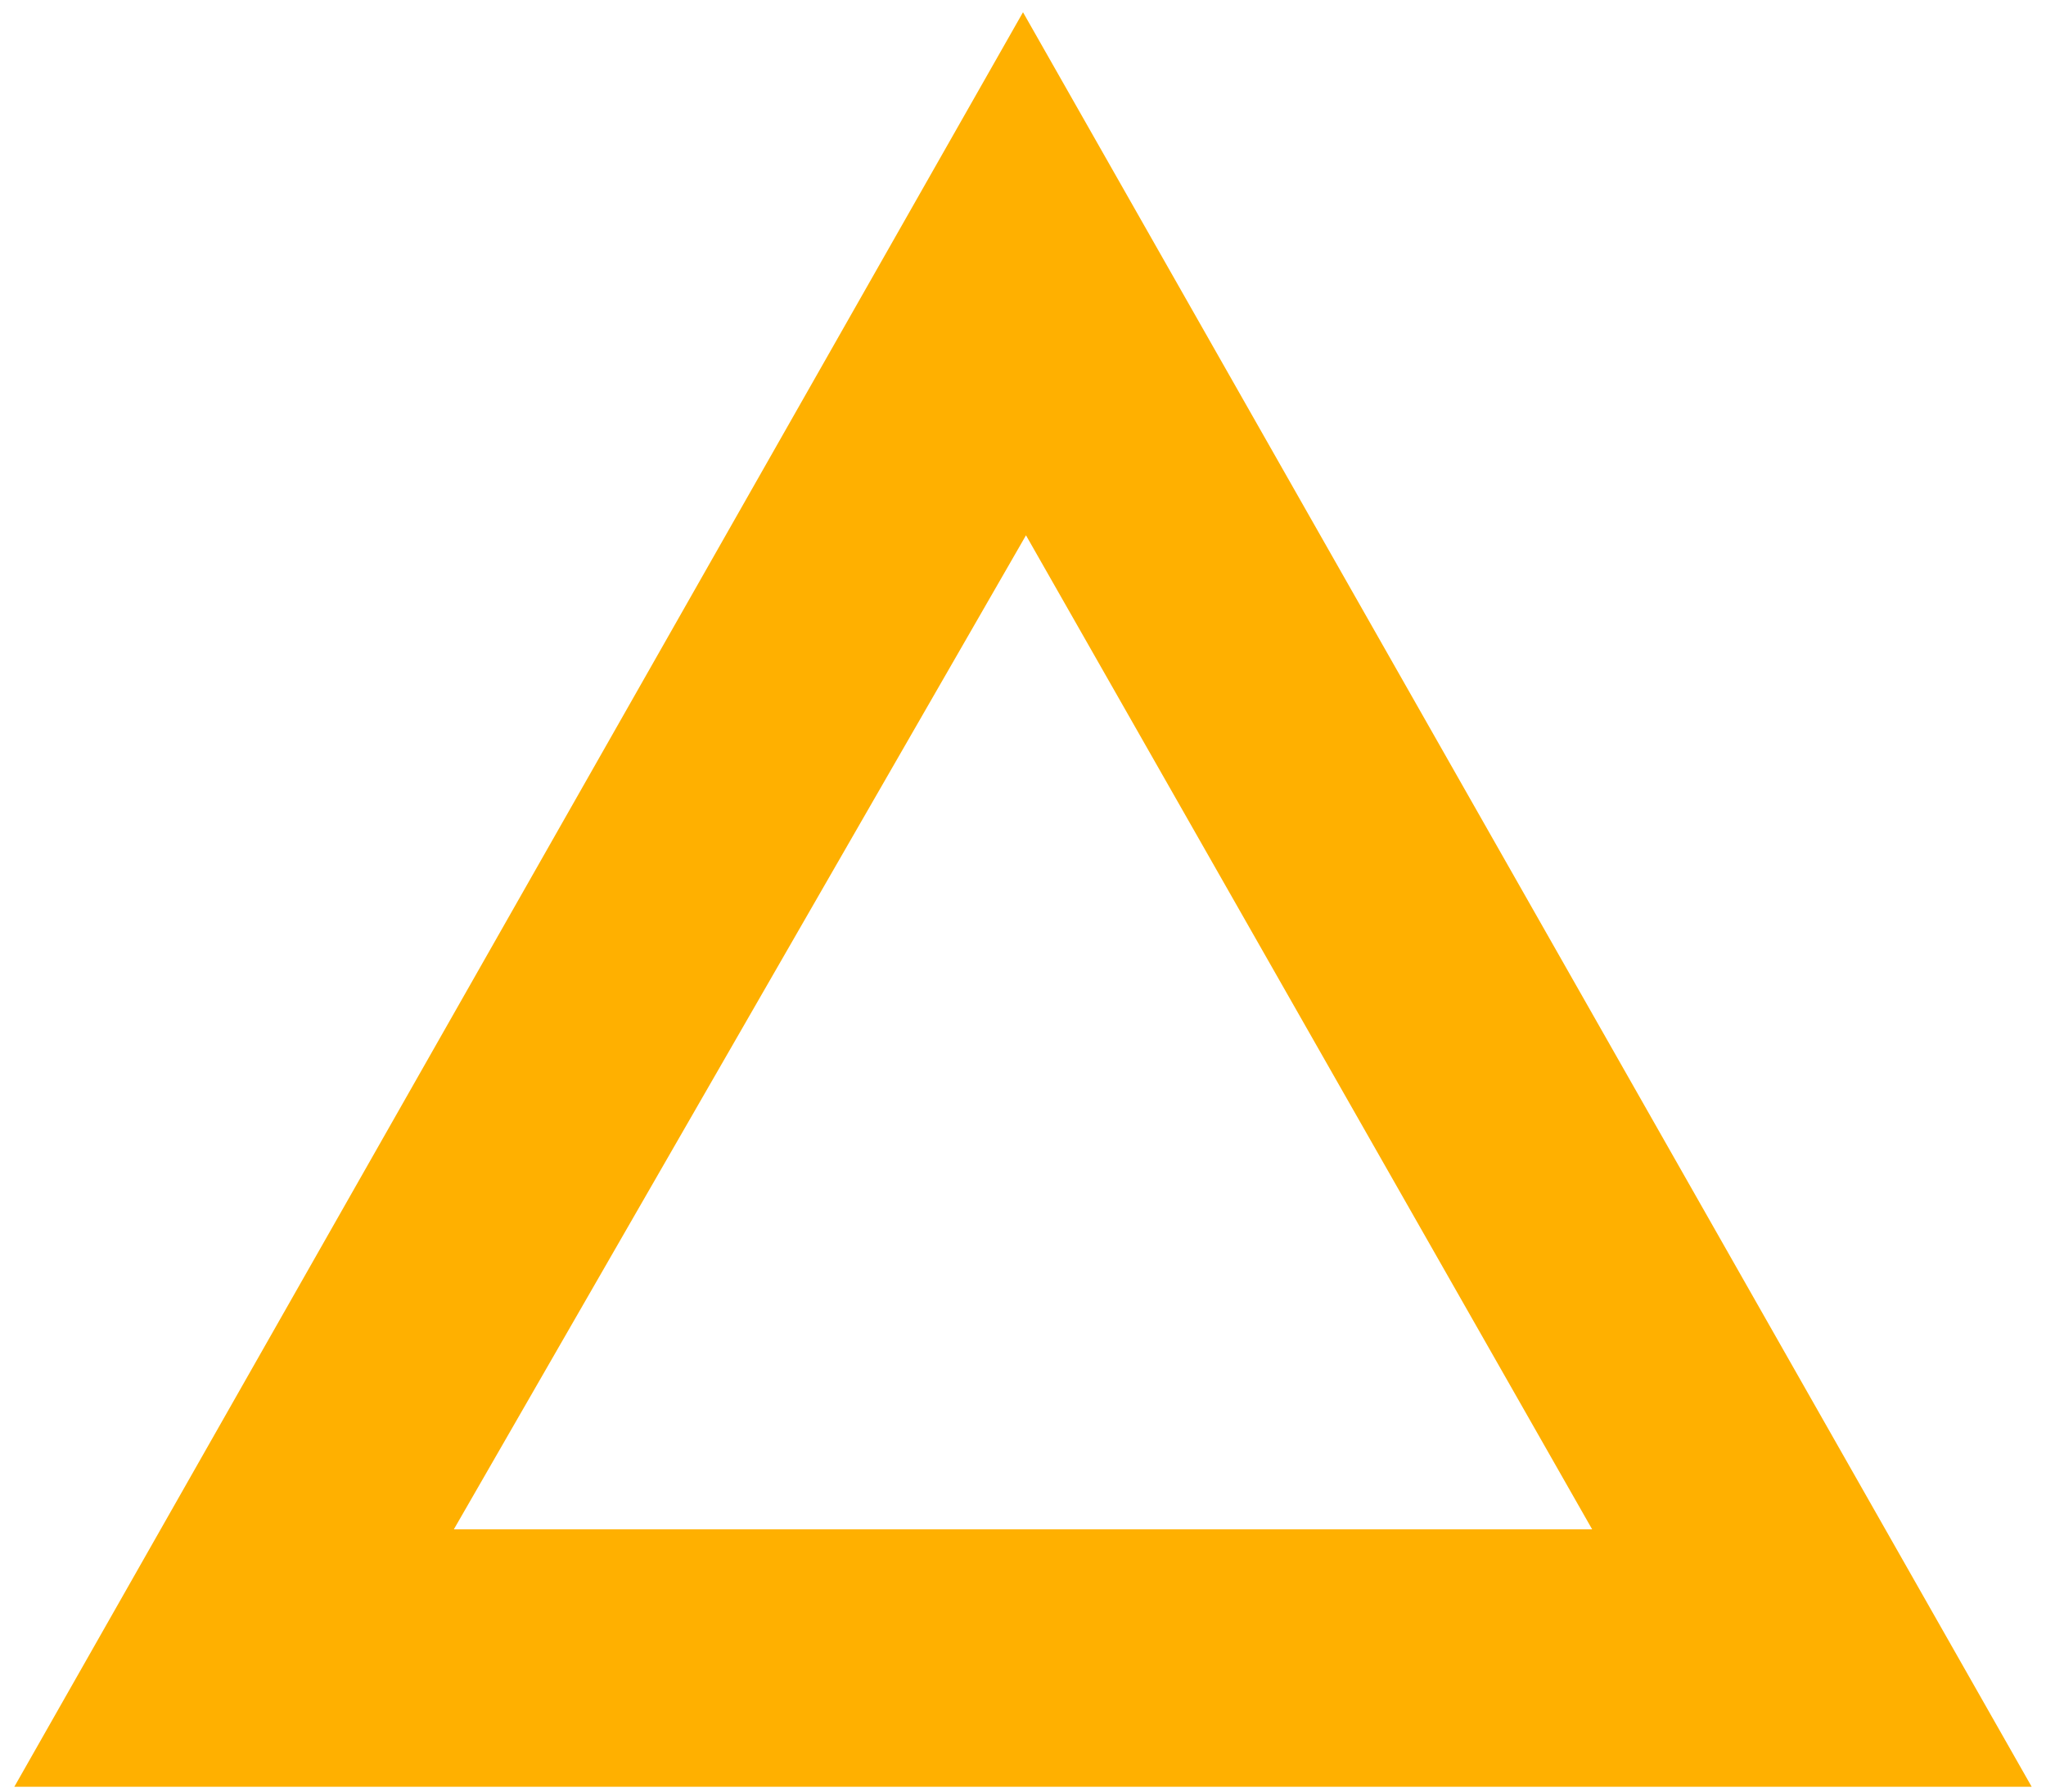 <svg width="137" height="120" viewBox="0 0 137 120" fill="none" xmlns="http://www.w3.org/2000/svg">
<path d="M102.27 60.24L68.5 0.82L34.73 60.24L0.96 119.66H68.5H136.04L102.27 60.24ZM30.39 102.42L68.7 35.85L106.61 102.42H68.5H30.39Z" fill="#FFB000"/>
</svg>

